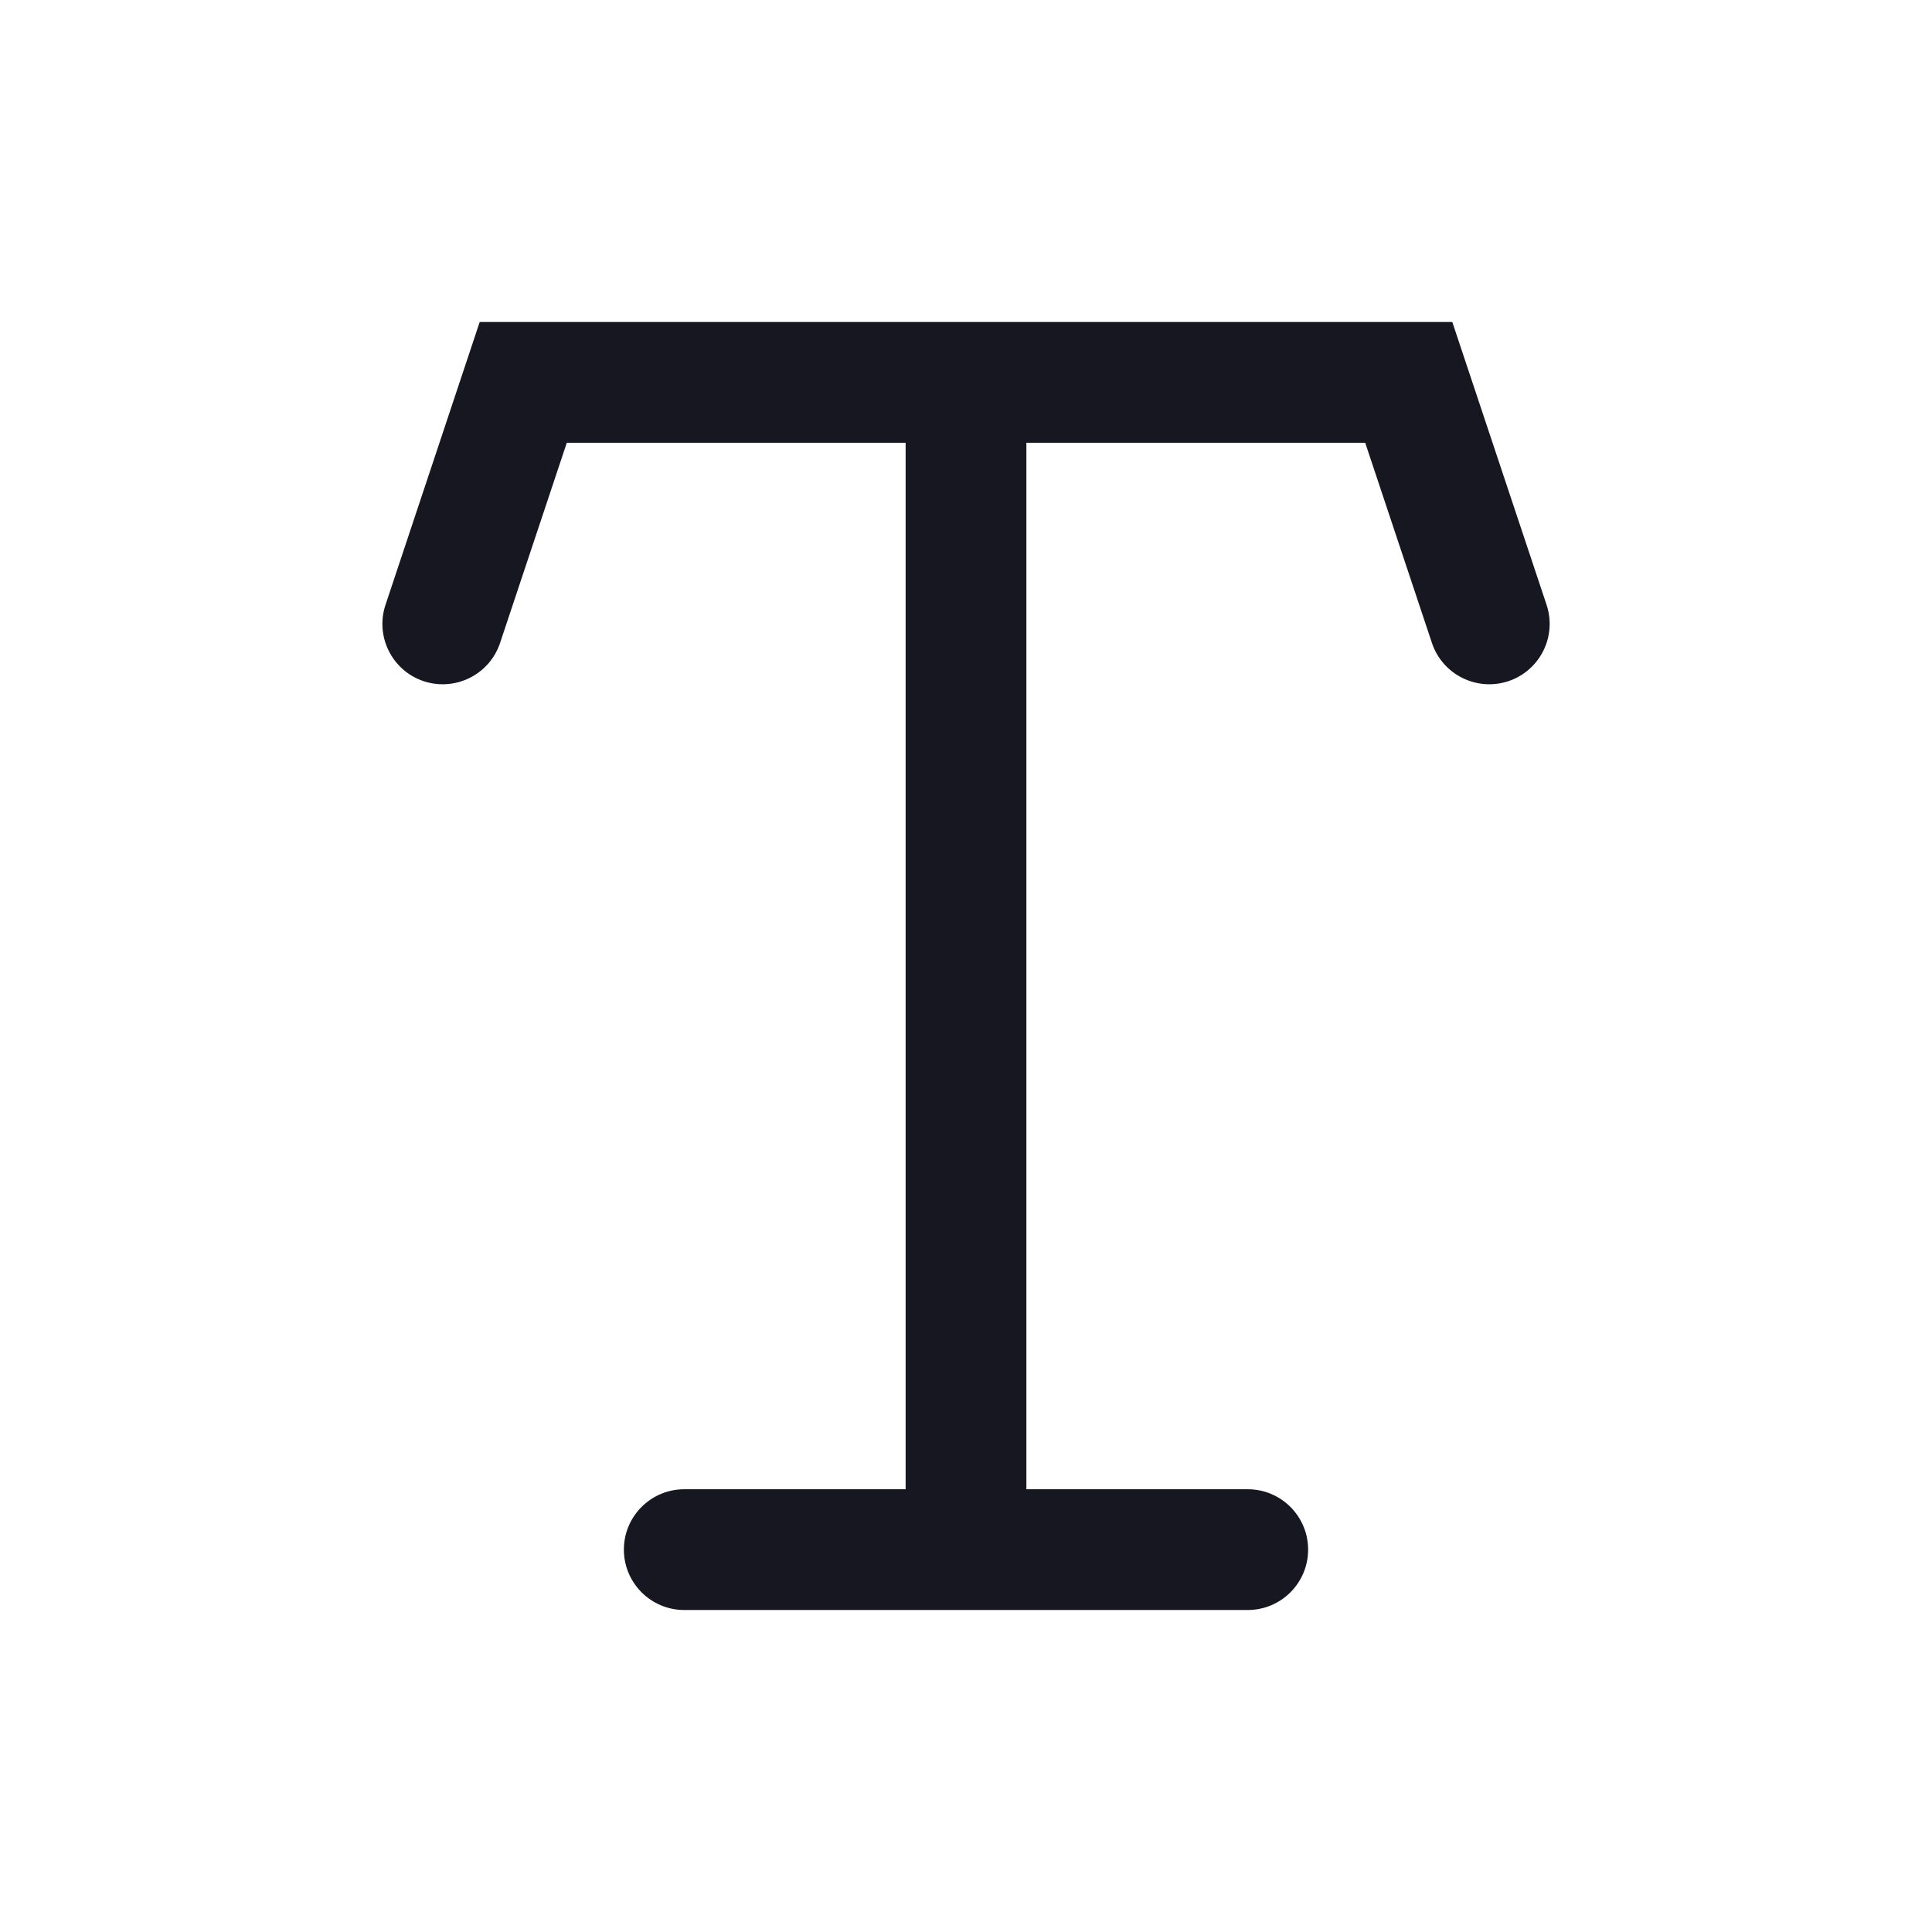 <svg width="24" height="24" viewBox="0 0 24 24" fill="none" xmlns="http://www.w3.org/2000/svg">
<path fill-rule="evenodd" clip-rule="evenodd" d="M5.959 4H18.041L19.212 7.513C19.343 7.906 19.13 8.331 18.737 8.462C18.344 8.592 17.919 8.38 17.788 7.987L16.959 5.5H12.75V18.5H15.5C15.914 18.5 16.25 18.836 16.25 19.25C16.25 19.664 15.914 20 15.5 20H8.5C8.086 20 7.75 19.664 7.75 19.25C7.75 18.836 8.086 18.5 8.5 18.5H11.25V5.5H7.041L6.212 7.987C6.081 8.38 5.656 8.592 5.263 8.462C4.87 8.331 4.658 7.906 4.789 7.513L5.959 4Z" fill="#161721"/>
</svg>
